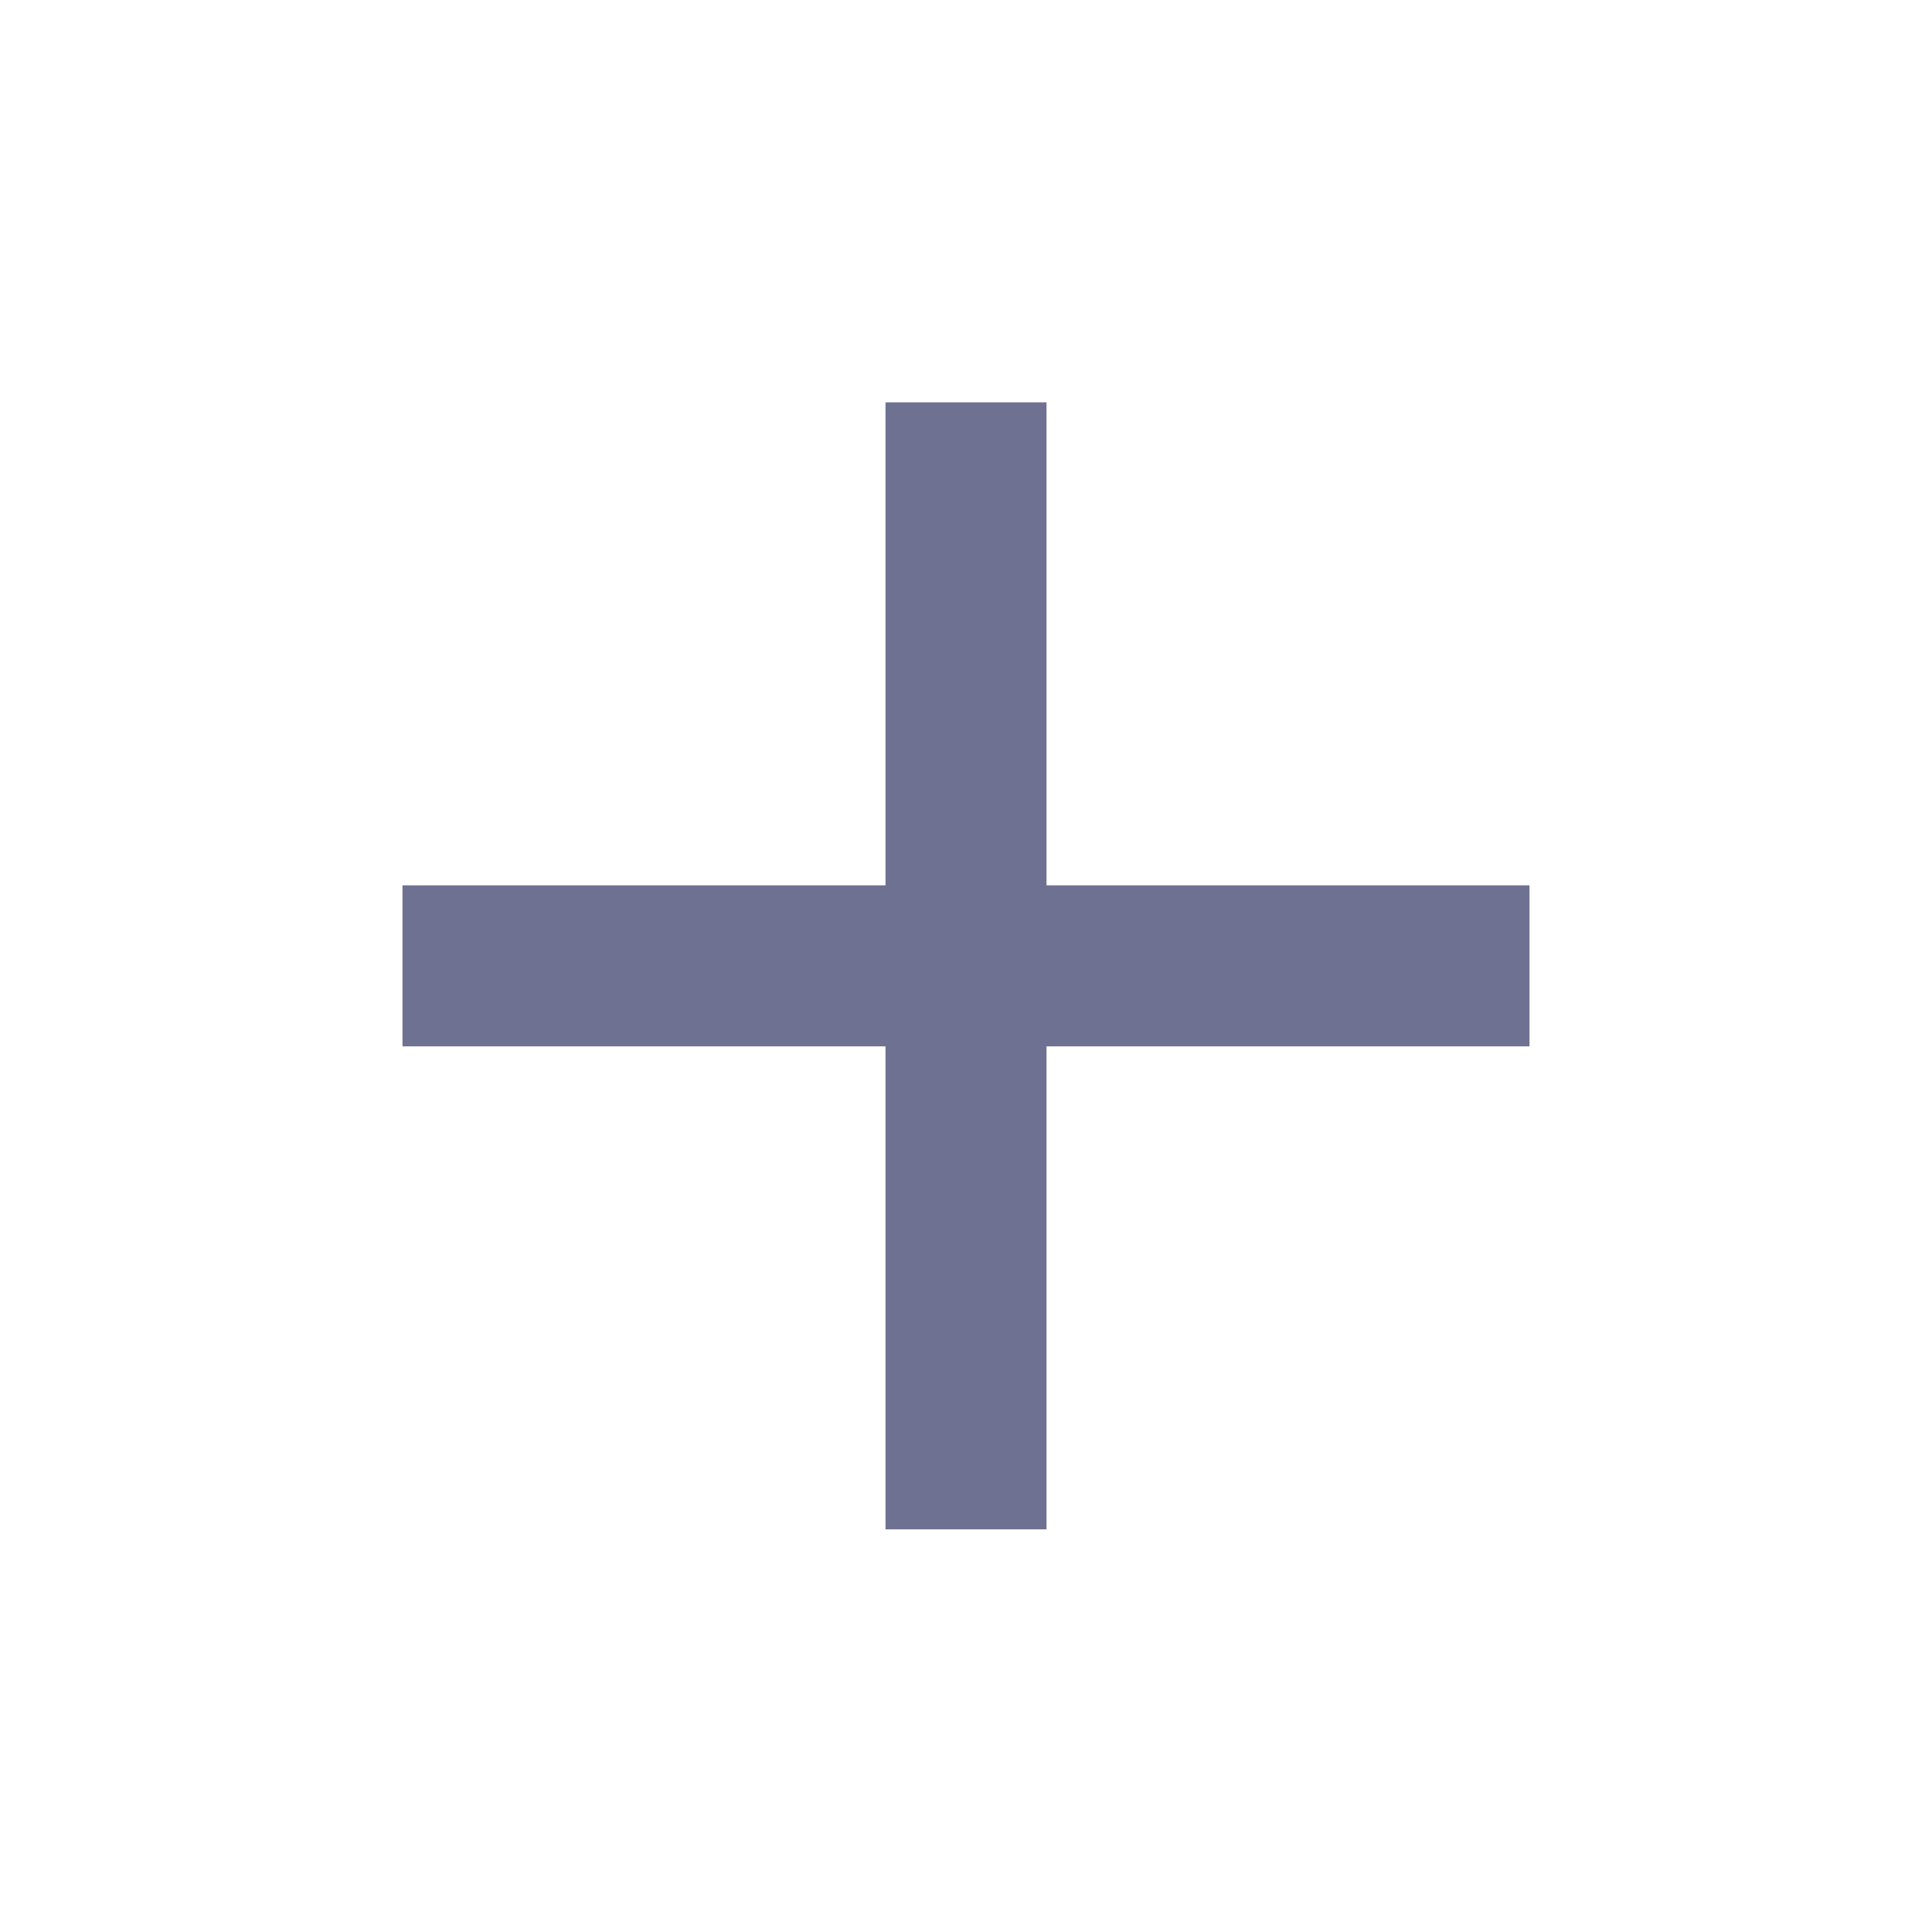 <svg width="24" height="24" viewBox="0 0 24 24" fill="none" xmlns="http://www.w3.org/2000/svg">
<g id="icon/plus">
<path id="Vector" d="M19 12.998H13V18.998H11V12.998H5V10.998H11V4.998H13V10.998H19V12.998Z" fill="#6E7191"/>
</g>
</svg>
